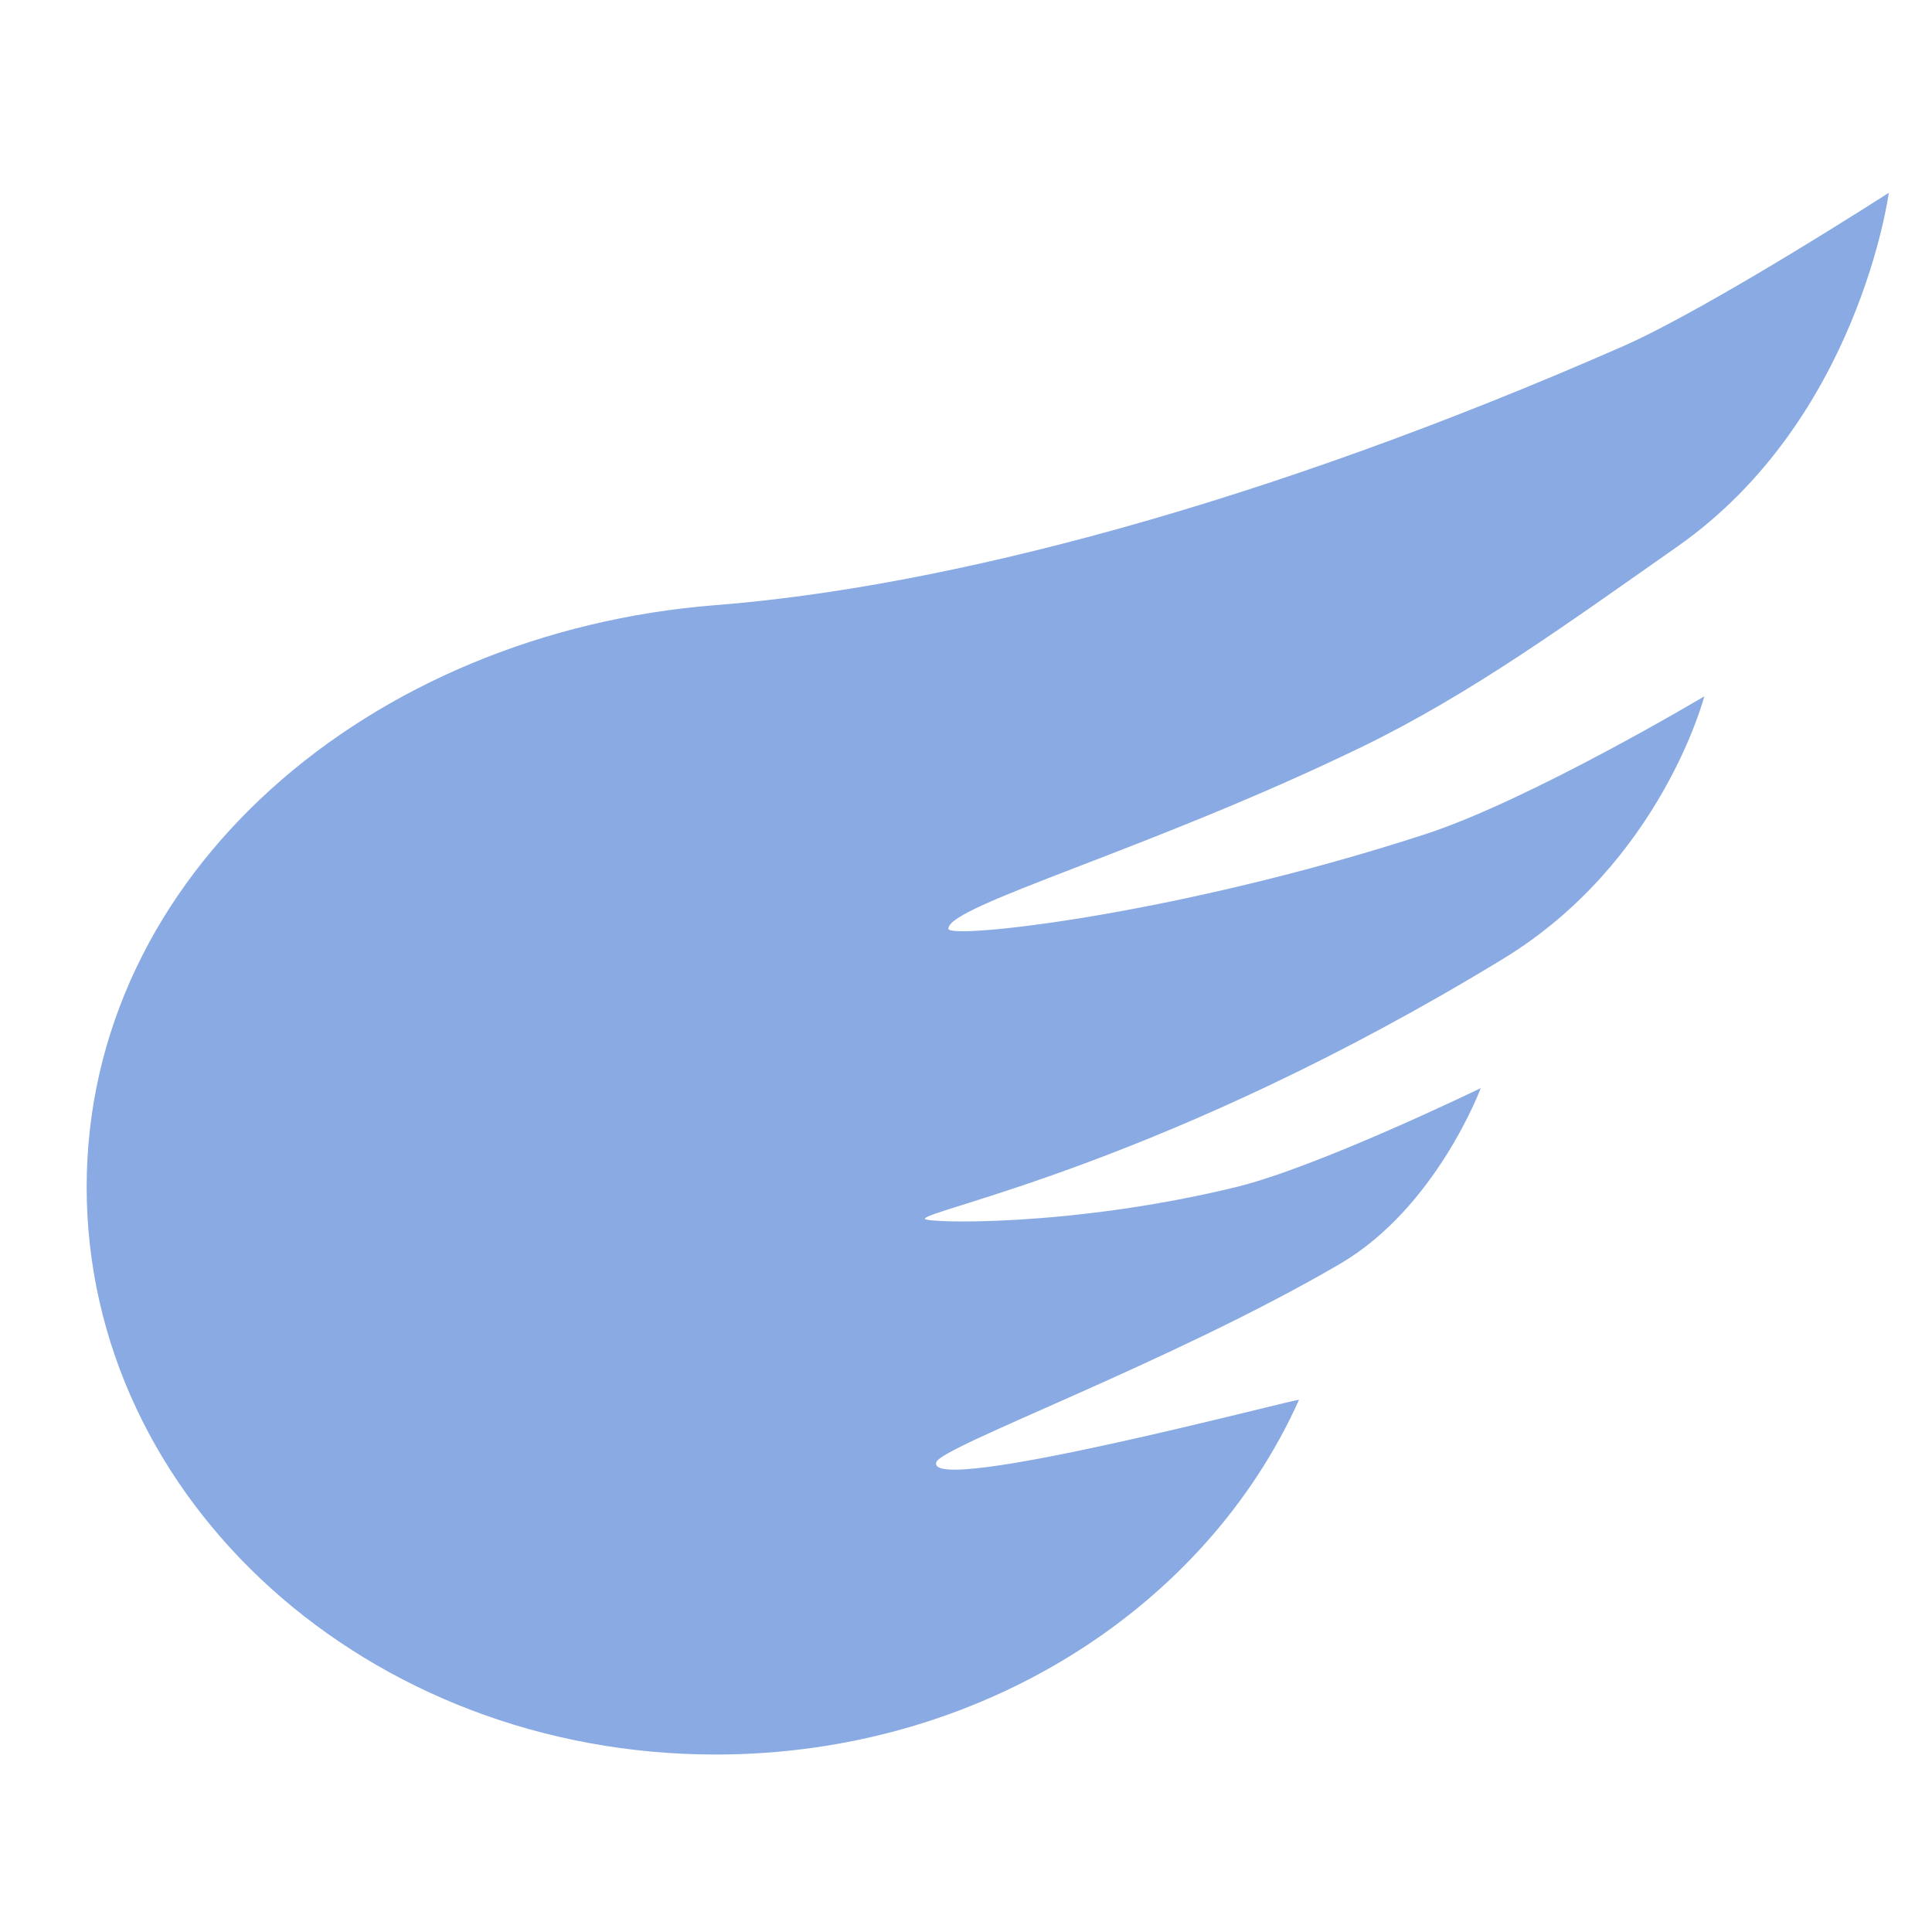 <svg width="14" height="14" viewBox="0 0 14 14" fill="none" xmlns="http://www.w3.org/2000/svg">
<g clip-path="url(#clip0_1503_18526)">
<path fill-rule="evenodd" clip-rule="evenodd" d="M5.186 12.714C7.099 12.714 8.737 11.651 9.413 10.144C9.421 10.126 6.698 10.851 6.785 10.595C6.824 10.48 8.493 9.87 9.709 9.159C10.408 8.751 10.73 7.885 10.73 7.885C10.73 7.885 9.552 8.457 8.957 8.602C7.758 8.894 6.702 8.863 6.702 8.832C6.702 8.766 8.455 8.433 10.892 6.948C12.038 6.25 12.35 5.046 12.35 5.046C12.35 5.046 11.089 5.797 10.328 6.045C8.521 6.633 6.872 6.81 6.872 6.73C6.872 6.56 8.323 6.161 9.861 5.416C10.661 5.028 11.354 4.522 12.157 3.959C13.47 3.037 13.687 1.397 13.687 1.397C13.687 1.397 12.391 2.232 11.759 2.51C9.15 3.655 6.847 4.255 5.186 4.385C2.679 4.582 0.628 6.331 0.628 8.602C0.628 10.873 2.669 12.714 5.186 12.714Z" fill="#89AAE3"/>
</g>
<defs>
<clipPath id="clip0_1503_18526">
<rect width="13.059" height="13.059" fill="white" transform="translate(0.628 0.529)"/>
</clipPath>
</defs>
</svg>
